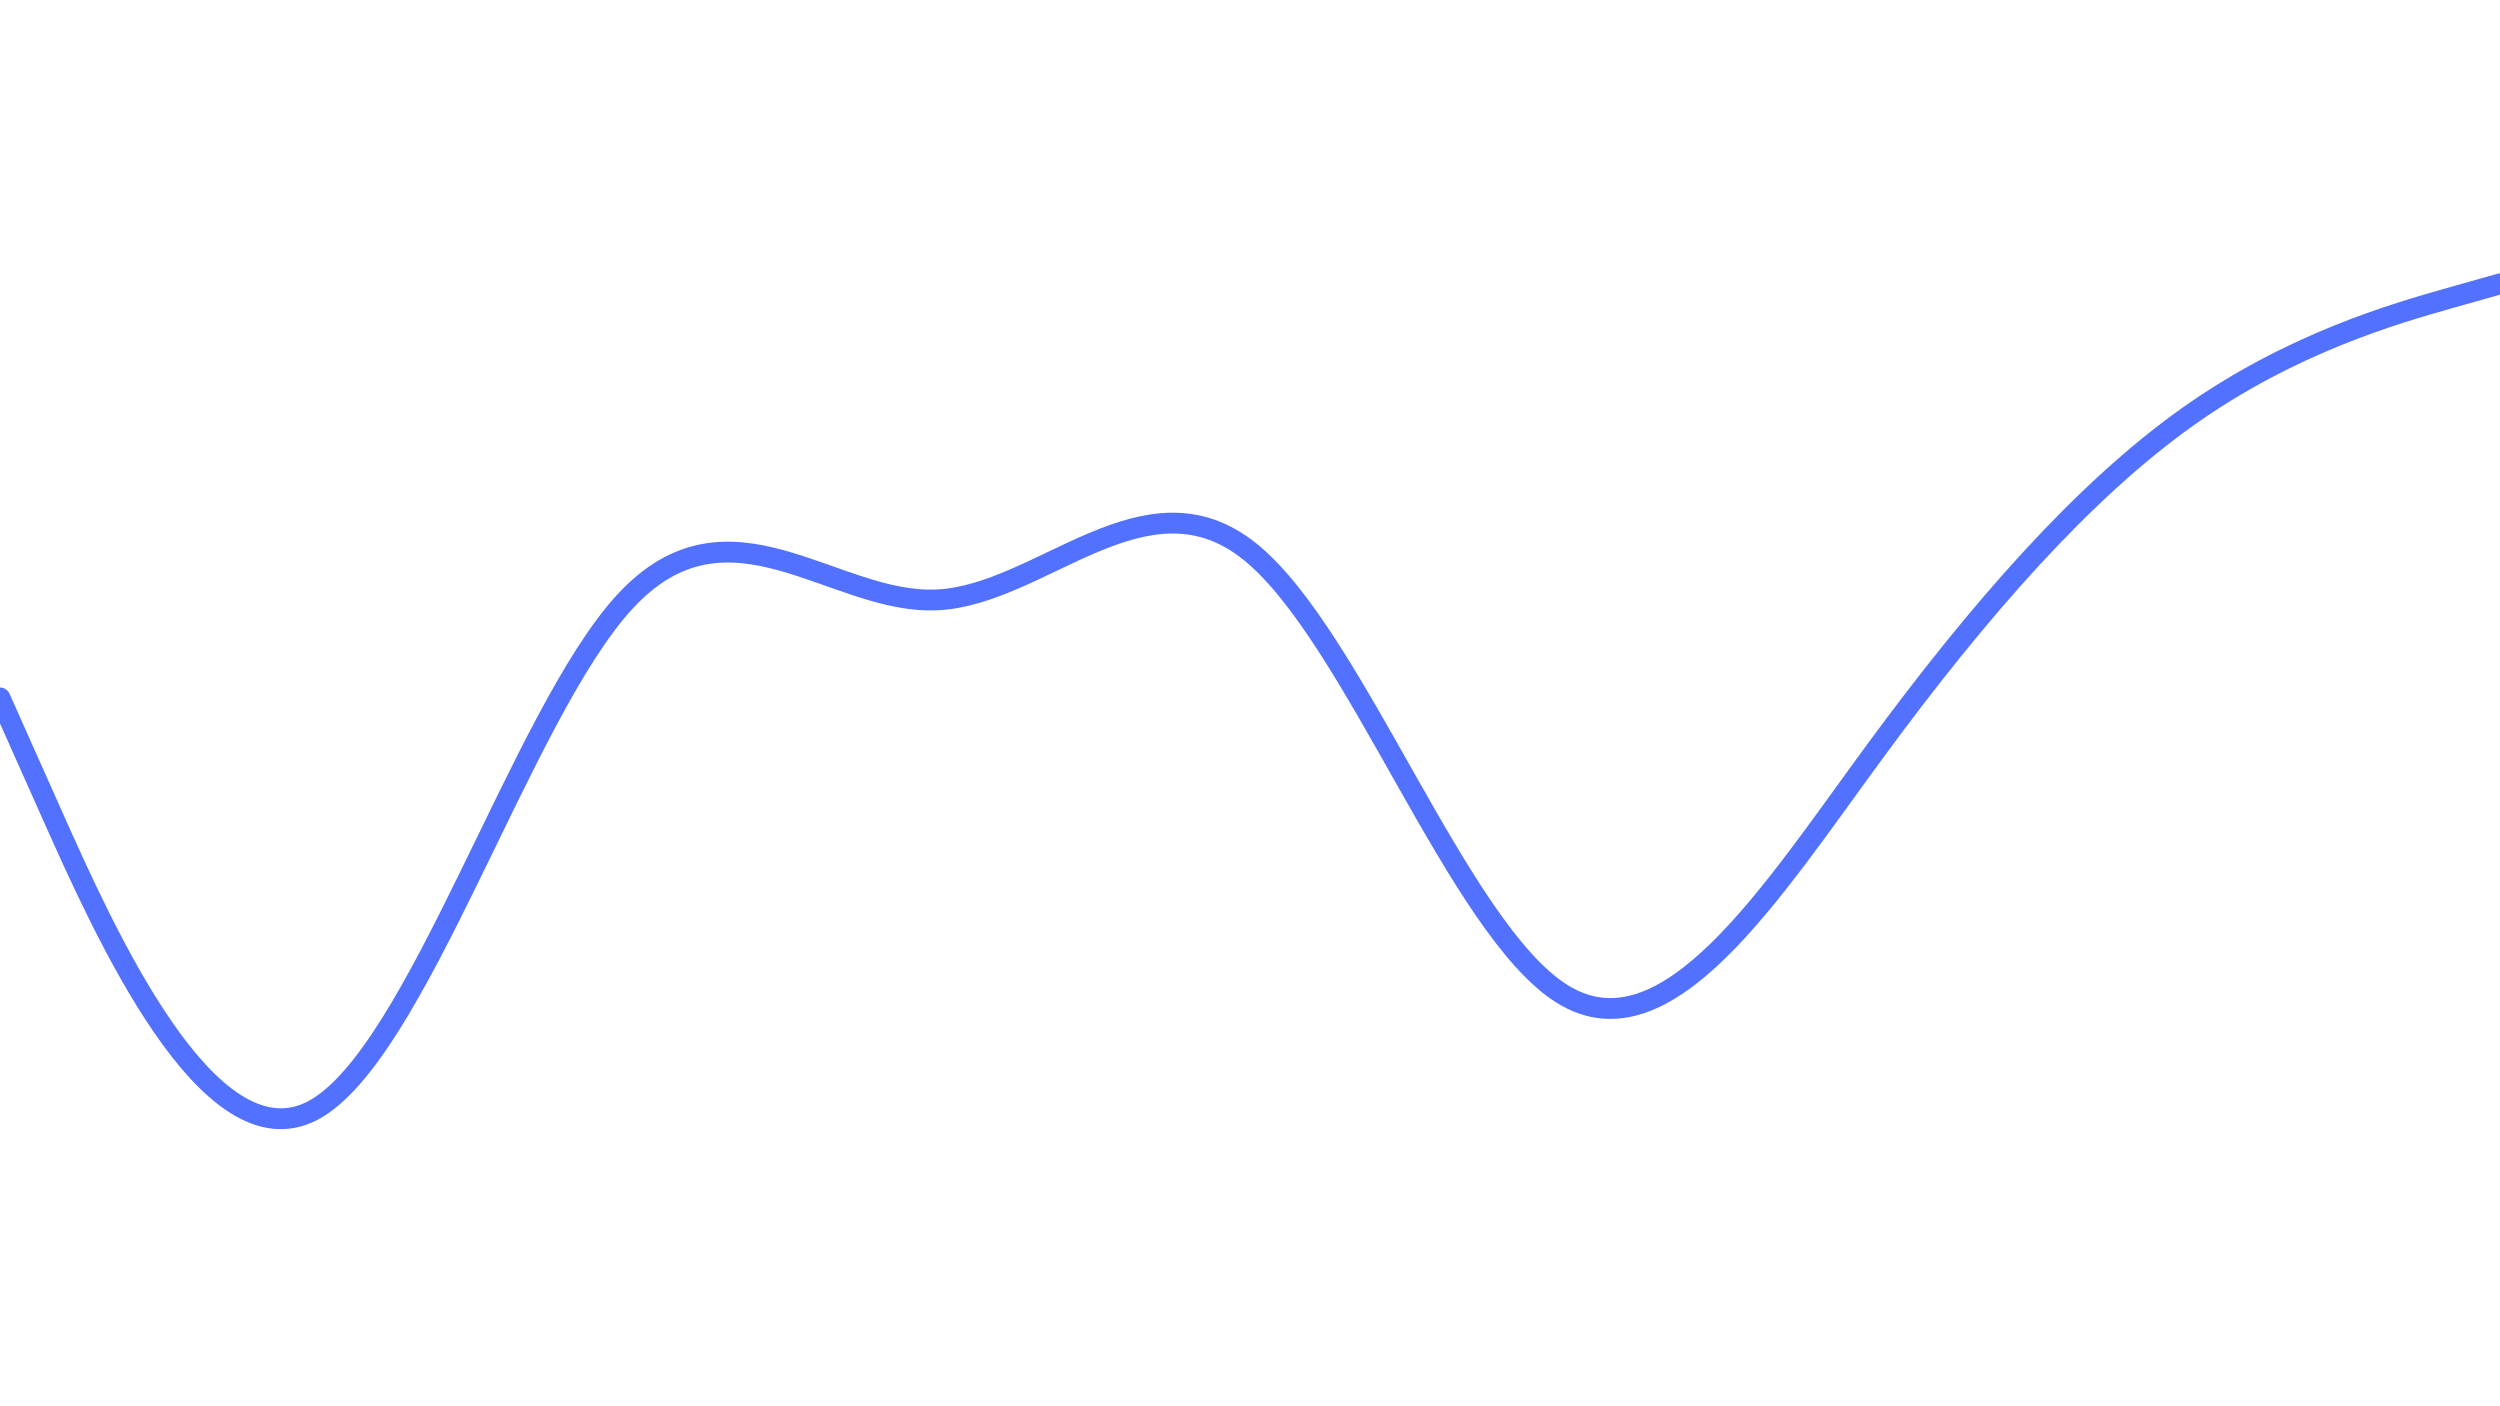 <svg id="visual" viewBox="0 0 1920 1080" width="1920" height="1080" xmlns="http://www.w3.org/2000/svg" xmlns:xlink="http://www.w3.org/1999/xlink" version="1.1"><path d="M0 536L40 625.7C80 715.3 160 894.7 240 853C320 811.3 400 548.7 480 462C560 375.3 640 464.7 720 460.7C800 456.7 880 359.3 960 423.7C1040 488 1120 714 1200 763.5C1280 813 1360 686 1440 577C1520 468 1600 377 1680 320.2C1760 263.3 1840 240.7 1880 229.3L1920 218" fill="none" stroke-linecap="round" stroke-linejoin="miter" stroke="#5271ff" stroke-width="16"></path></svg>